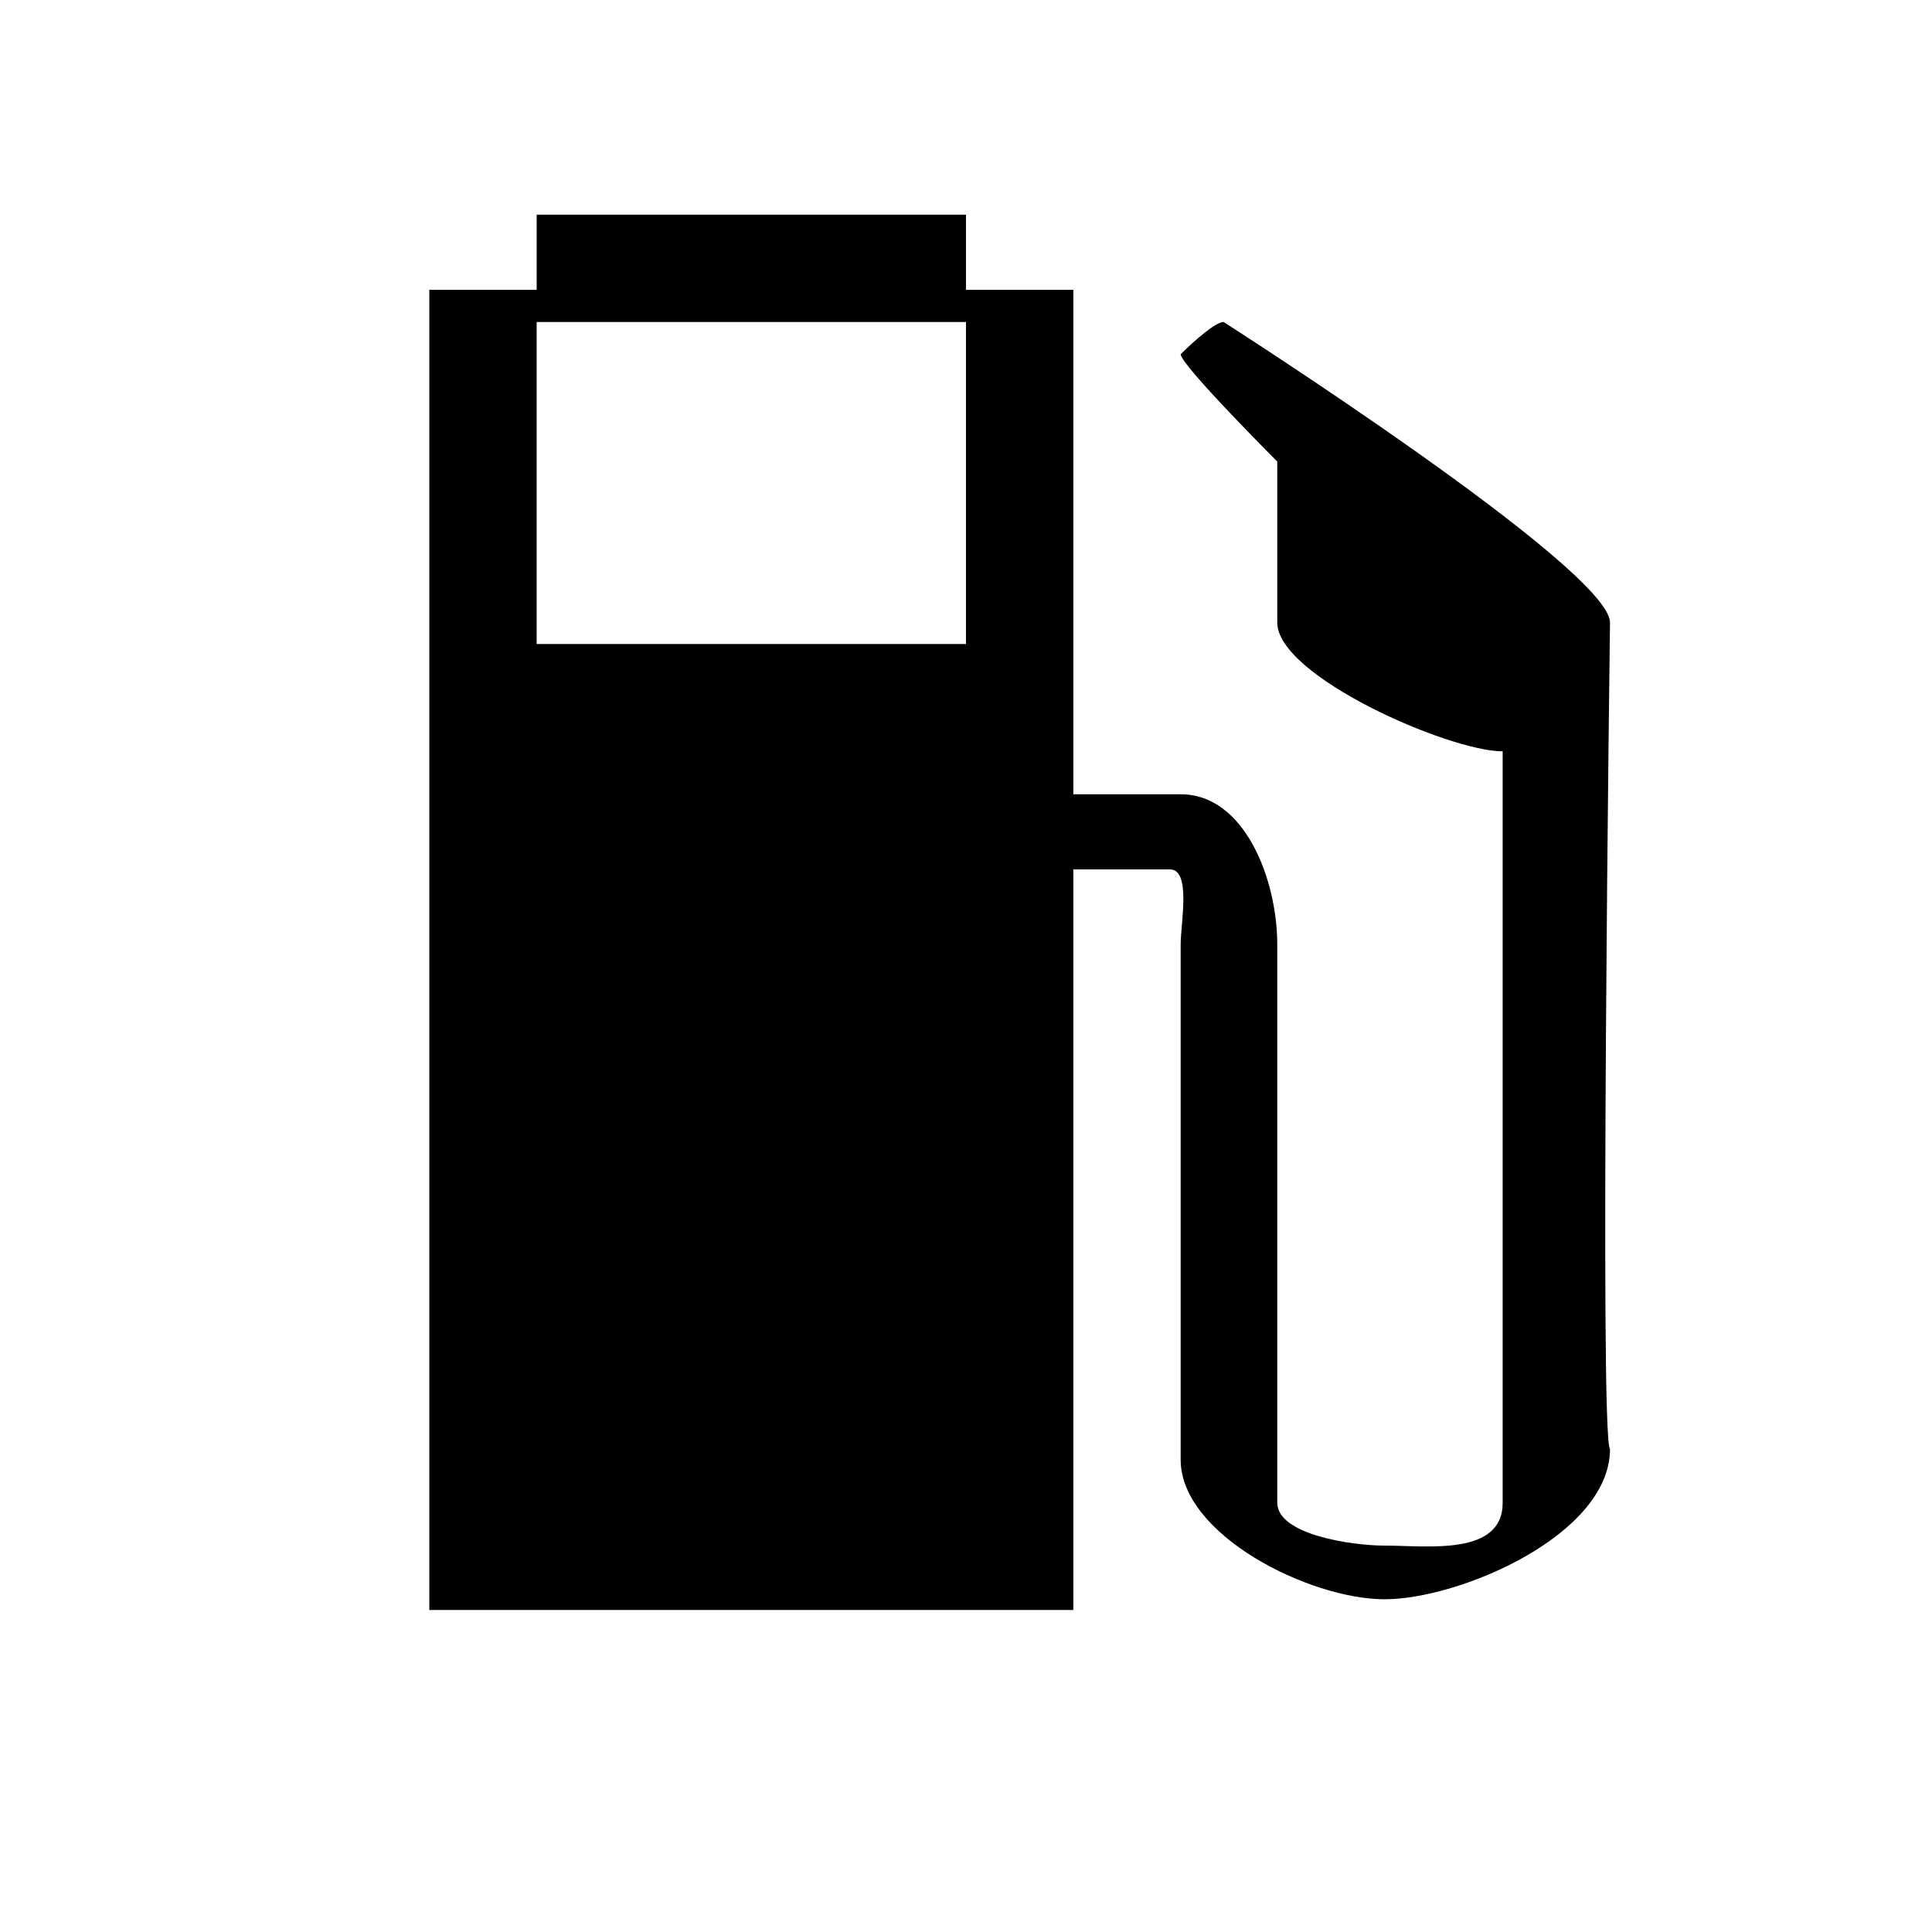 <?xml version="1.0" encoding="utf-8"?>
<!-- Generator: Adobe Illustrator 21.1.0, SVG Export Plug-In . SVG Version: 6.00 Build 0)  -->
<svg version="1.1" id="Layer_1" xmlns="http://www.w3.org/2000/svg" xmlns:xlink="http://www.w3.org/1999/xlink" x="0px" y="0px"
	 width="18px" height="18px" viewBox="0 0 18 18" enable-background="new 0 0 18 18" xml:space="preserve">
<path d="M15,5.8C15,5.3,11.4,3,11.4,3C11.3,3,11,3.3,11,3.3c0,0.1,0.9,1,0.9,1v1.5C11.9,6.3,13.5,7,14,7l0,7c0,0.5-0.7,0.4-1.1,0.4
	c-0.3,0-1-0.1-1-0.4V8.8c0-0.6-0.3-1.4-0.9-1.4H10V2.7H9V2H5v0.7l-1,0V15h6V8.1h0.9c0.2,0,0.1,0.5,0.1,0.7v4.8
	c0,0.7,1.2,1.3,1.9,1.3c0.7,0,2.1-0.6,2.1-1.4C14.9,13.4,15,5.8,15,5.8z M9,6H5V3h4V6z"/>
</svg>
